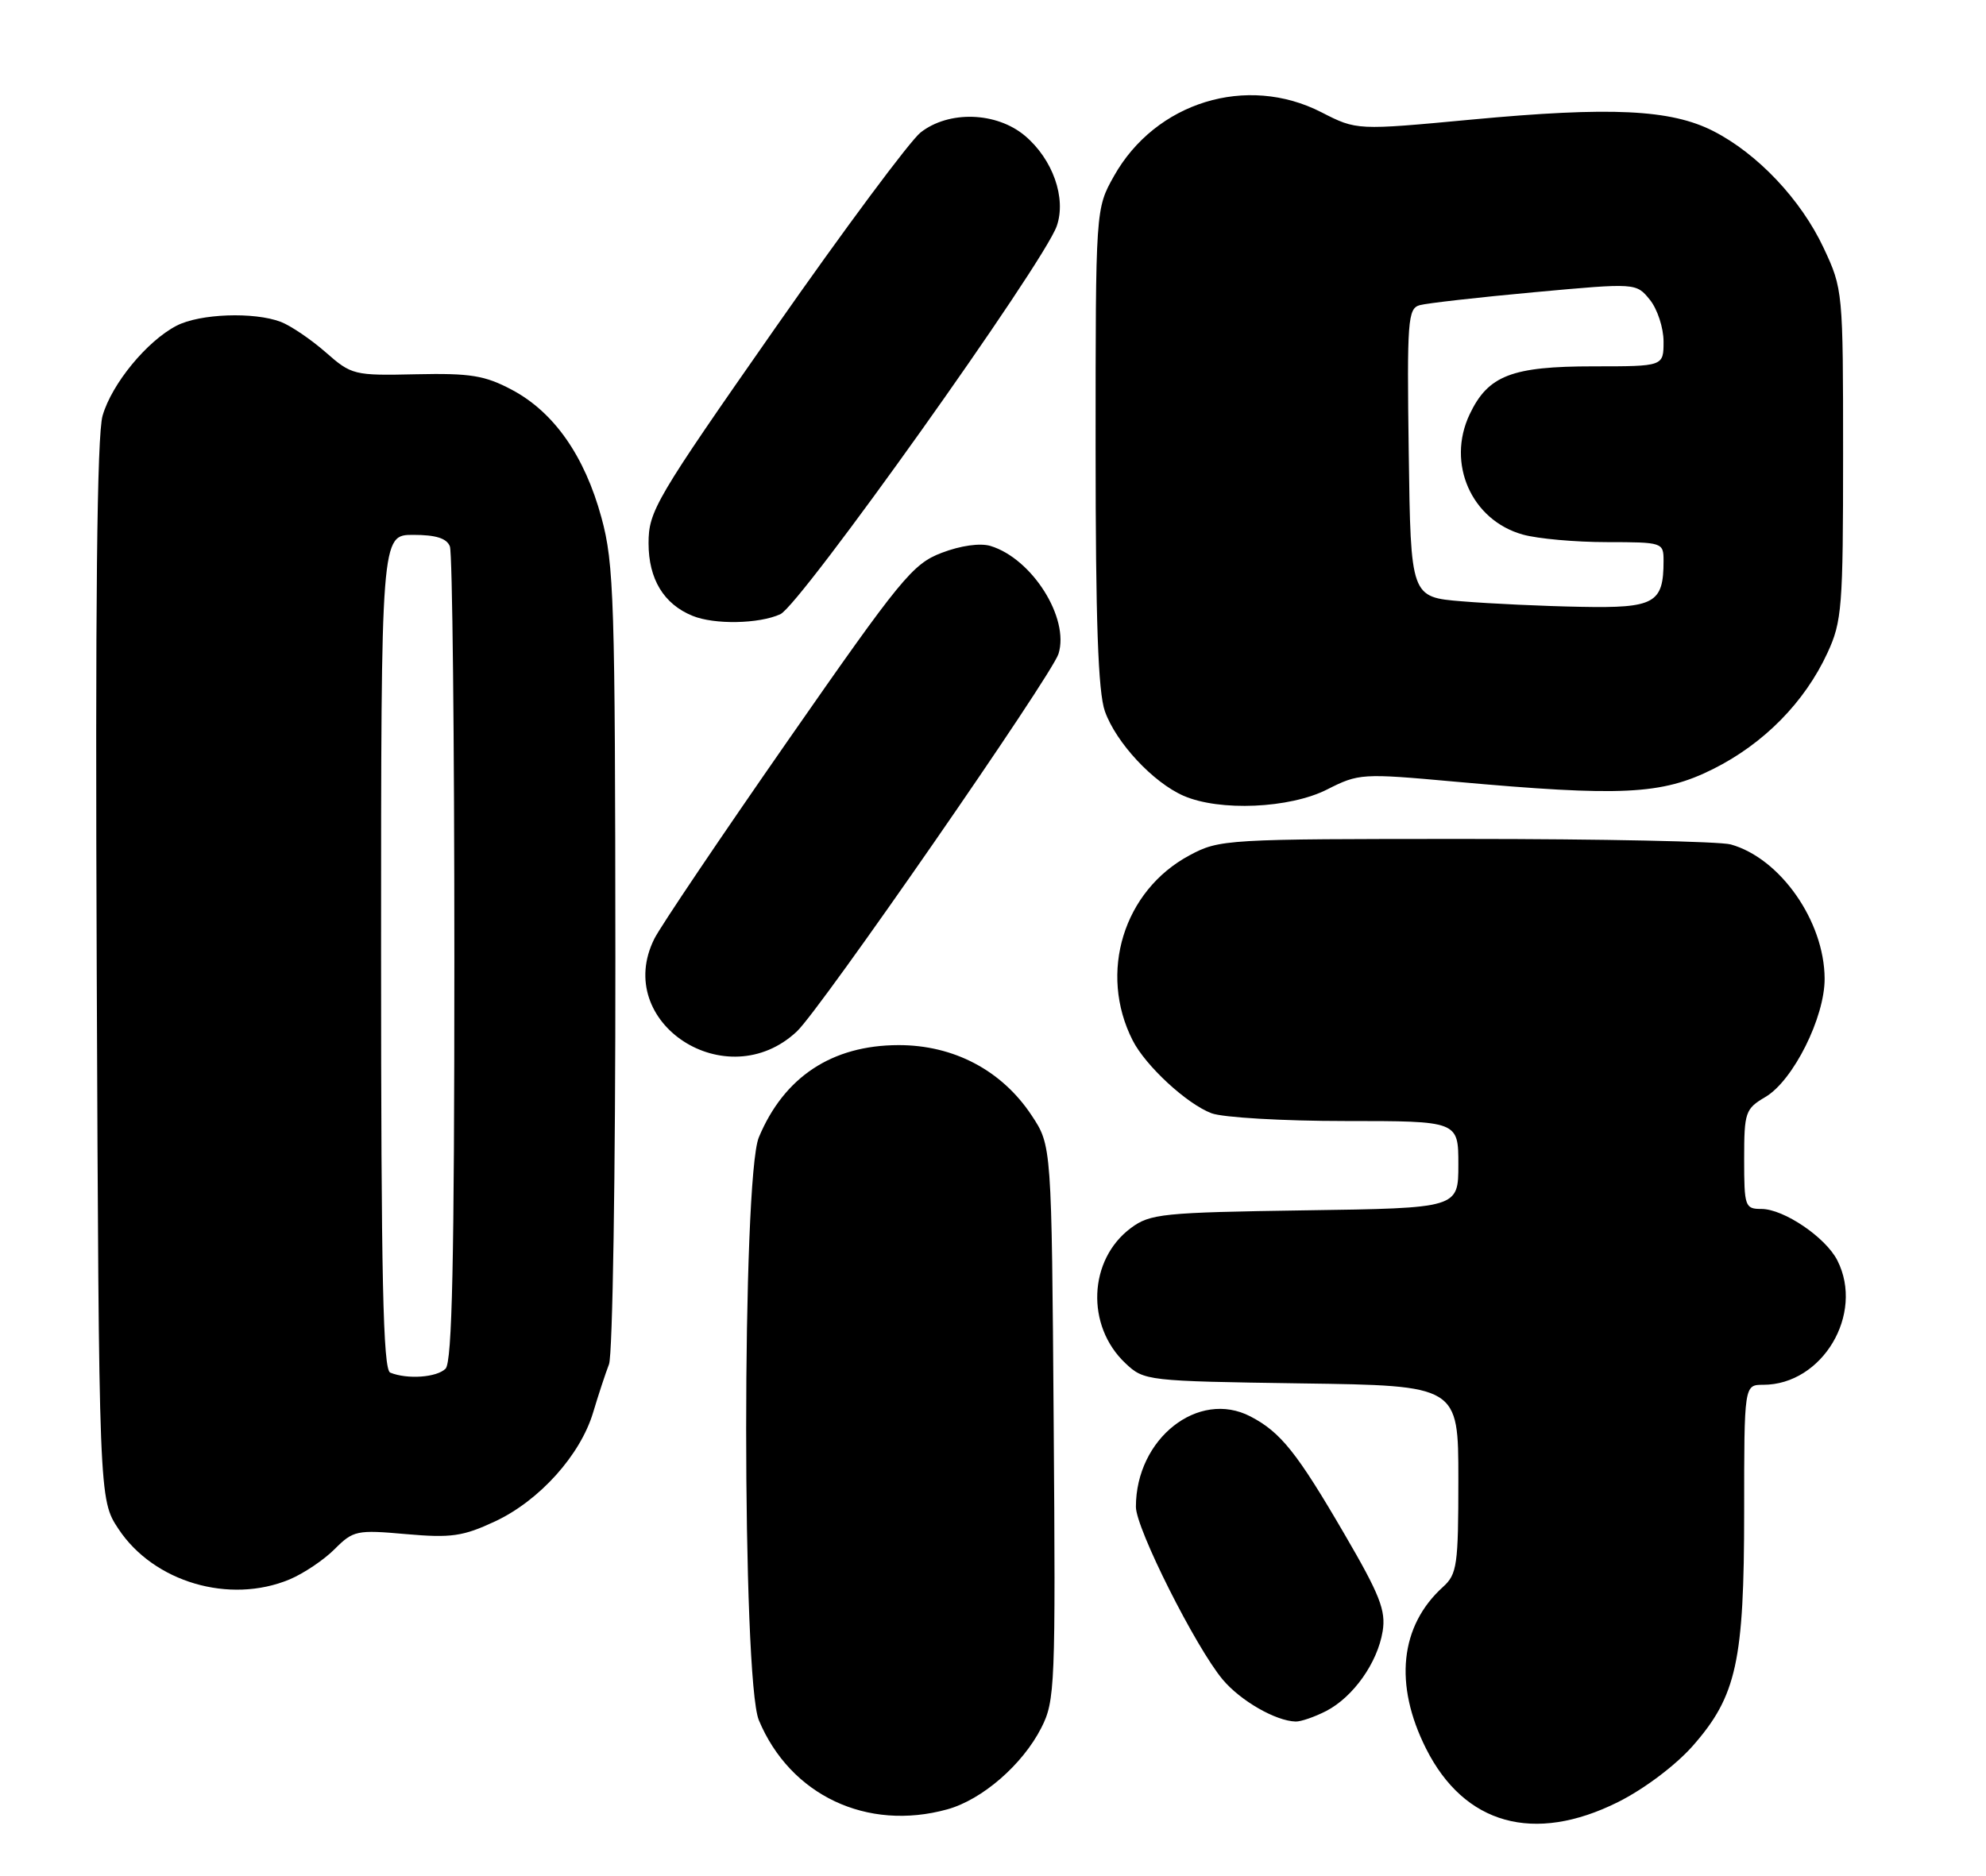 <?xml version="1.0" encoding="UTF-8" standalone="no"?>
<!DOCTYPE svg PUBLIC "-//W3C//DTD SVG 1.1//EN" "http://www.w3.org/Graphics/SVG/1.1/DTD/svg11.dtd" >
<svg xmlns="http://www.w3.org/2000/svg" xmlns:xlink="http://www.w3.org/1999/xlink" version="1.1" viewBox="0 0 271 256">
 <g >
 <path fill="currentColor"
d=" M 220.81 245.94 C 224.36 244.16 228.64 240.94 230.98 238.29 C 236.96 231.49 238.00 226.76 238.00 206.32 C 238.00 189.00 238.00 189.00 240.60 189.00 C 248.67 189.00 254.43 179.35 250.72 172.03 C 249.13 168.88 243.40 165.00 240.35 165.00 C 238.11 165.00 238.00 164.67 238.00 158.22 C 238.00 151.78 238.15 151.34 240.91 149.71 C 244.69 147.48 249.01 138.84 248.98 133.55 C 248.94 125.73 242.93 117.14 236.17 115.25 C 234.70 114.84 218.43 114.50 200.00 114.50 C 167.27 114.50 166.40 114.55 162.33 116.73 C 153.31 121.55 149.86 132.76 154.56 142.00 C 156.33 145.48 161.95 150.67 165.32 151.94 C 166.86 152.52 175.08 153.00 183.57 153.00 C 199.00 153.00 199.00 153.00 199.00 158.94 C 199.00 164.89 199.00 164.89 178.07 165.19 C 158.65 165.48 156.94 165.65 154.32 167.60 C 148.51 171.92 148.14 180.96 153.58 186.07 C 156.12 188.46 156.48 188.50 177.58 188.81 C 199.00 189.11 199.00 189.11 199.00 201.90 C 199.00 213.63 198.83 214.85 196.90 216.59 C 191.03 221.91 190.19 229.89 194.59 238.65 C 199.81 249.03 209.32 251.68 220.81 245.94 Z  M 129.28 246.94 C 134.03 245.62 139.53 240.85 142.09 235.82 C 143.97 232.13 144.05 230.12 143.78 194.15 C 143.50 156.35 143.50 156.35 140.77 152.23 C 136.71 146.09 130.14 142.62 122.59 142.64 C 113.53 142.66 106.99 146.98 103.55 155.22 C 101.24 160.75 101.24 229.25 103.55 234.78 C 107.83 245.03 118.32 249.98 129.28 246.94 Z  M 180.97 233.52 C 184.67 231.60 187.97 226.93 188.67 222.64 C 189.13 219.81 188.29 217.66 183.46 209.38 C 176.98 198.25 174.75 195.46 170.63 193.32 C 163.52 189.62 155.00 196.34 155.00 205.66 C 155.00 208.61 163.17 224.86 166.86 229.25 C 169.30 232.14 174.06 234.88 176.80 234.96 C 177.51 234.98 179.39 234.33 180.97 233.52 Z  M 39.52 215.56 C 41.42 214.76 44.19 212.91 45.66 211.43 C 48.21 208.88 48.68 208.78 55.42 209.38 C 61.57 209.92 63.17 209.69 67.56 207.64 C 73.62 204.80 79.20 198.59 80.94 192.76 C 81.64 190.42 82.61 187.47 83.10 186.20 C 83.60 184.94 83.99 159.96 83.97 130.70 C 83.94 81.86 83.79 76.94 82.07 70.64 C 79.77 62.20 75.58 56.24 69.85 53.20 C 66.16 51.24 64.19 50.92 56.79 51.08 C 48.29 51.27 47.98 51.19 44.43 48.07 C 42.42 46.31 39.67 44.45 38.32 43.93 C 34.66 42.54 27.27 42.81 24.10 44.45 C 20.06 46.54 15.26 52.37 14.00 56.73 C 13.23 59.35 12.99 82.47 13.20 132.57 C 13.50 204.65 13.50 204.65 16.17 208.68 C 20.97 215.94 31.32 218.98 39.52 215.56 Z  M 108.74 140.77 C 111.94 137.78 143.54 92.16 144.44 89.23 C 145.96 84.35 140.83 76.23 135.15 74.51 C 133.74 74.09 131.09 74.46 128.50 75.45 C 124.53 76.96 122.92 78.94 107.51 101.08 C 98.33 114.27 90.13 126.44 89.29 128.12 C 83.56 139.60 99.17 149.76 108.74 140.77 Z  M 181.09 107.75 C 185.41 105.56 185.85 105.53 198.51 106.68 C 221.26 108.73 226.74 108.47 233.76 104.96 C 240.68 101.50 246.25 95.85 249.36 89.12 C 251.35 84.83 251.50 82.87 251.50 62.00 C 251.50 39.75 251.47 39.44 248.85 33.85 C 245.76 27.25 239.84 20.98 233.79 17.89 C 227.99 14.93 219.81 14.54 200.81 16.32 C 185.13 17.79 185.13 17.79 180.31 15.32 C 170.13 10.10 157.67 13.94 152.00 24.04 C 149.50 28.50 149.50 28.50 149.50 61.00 C 149.50 84.76 149.84 94.46 150.77 97.08 C 152.29 101.36 157.34 106.79 161.50 108.61 C 166.42 110.76 175.98 110.34 181.09 107.75 Z  M 106.48 83.83 C 109.22 82.58 142.43 35.94 144.20 30.85 C 145.53 27.04 143.66 21.74 139.86 18.53 C 135.97 15.26 129.47 15.06 125.62 18.08 C 124.17 19.23 115.22 31.26 105.74 44.83 C 89.44 68.16 88.50 69.75 88.50 74.15 C 88.50 79.03 90.57 82.45 94.50 84.05 C 97.48 85.27 103.56 85.16 106.48 83.83 Z  M 53.25 187.34 C 52.27 186.94 52.00 174.51 52.00 129.92 C 52.00 73.00 52.00 73.00 56.39 73.00 C 59.48 73.00 60.97 73.47 61.39 74.58 C 61.73 75.45 62.00 100.79 62.00 130.88 C 62.00 172.11 61.70 185.90 60.80 186.80 C 59.60 188.00 55.60 188.29 53.25 187.34 Z  M 199.50 82.07 C 192.50 81.50 192.50 81.50 192.23 61.82 C 191.98 43.72 192.10 42.11 193.73 41.65 C 194.70 41.38 201.75 40.58 209.38 39.88 C 223.26 38.61 223.26 38.61 225.13 40.91 C 226.16 42.18 227.00 44.75 227.00 46.61 C 227.00 50.00 227.00 50.00 217.45 50.00 C 206.27 50.00 203.06 51.24 200.54 56.55 C 197.36 63.26 200.79 71.01 207.80 72.96 C 209.83 73.53 214.99 73.99 219.25 73.99 C 226.90 74.00 227.00 74.03 227.00 76.57 C 227.00 82.34 225.78 83.02 215.71 82.82 C 210.65 82.73 203.35 82.39 199.50 82.07 Z "/>
</g>
</svg>